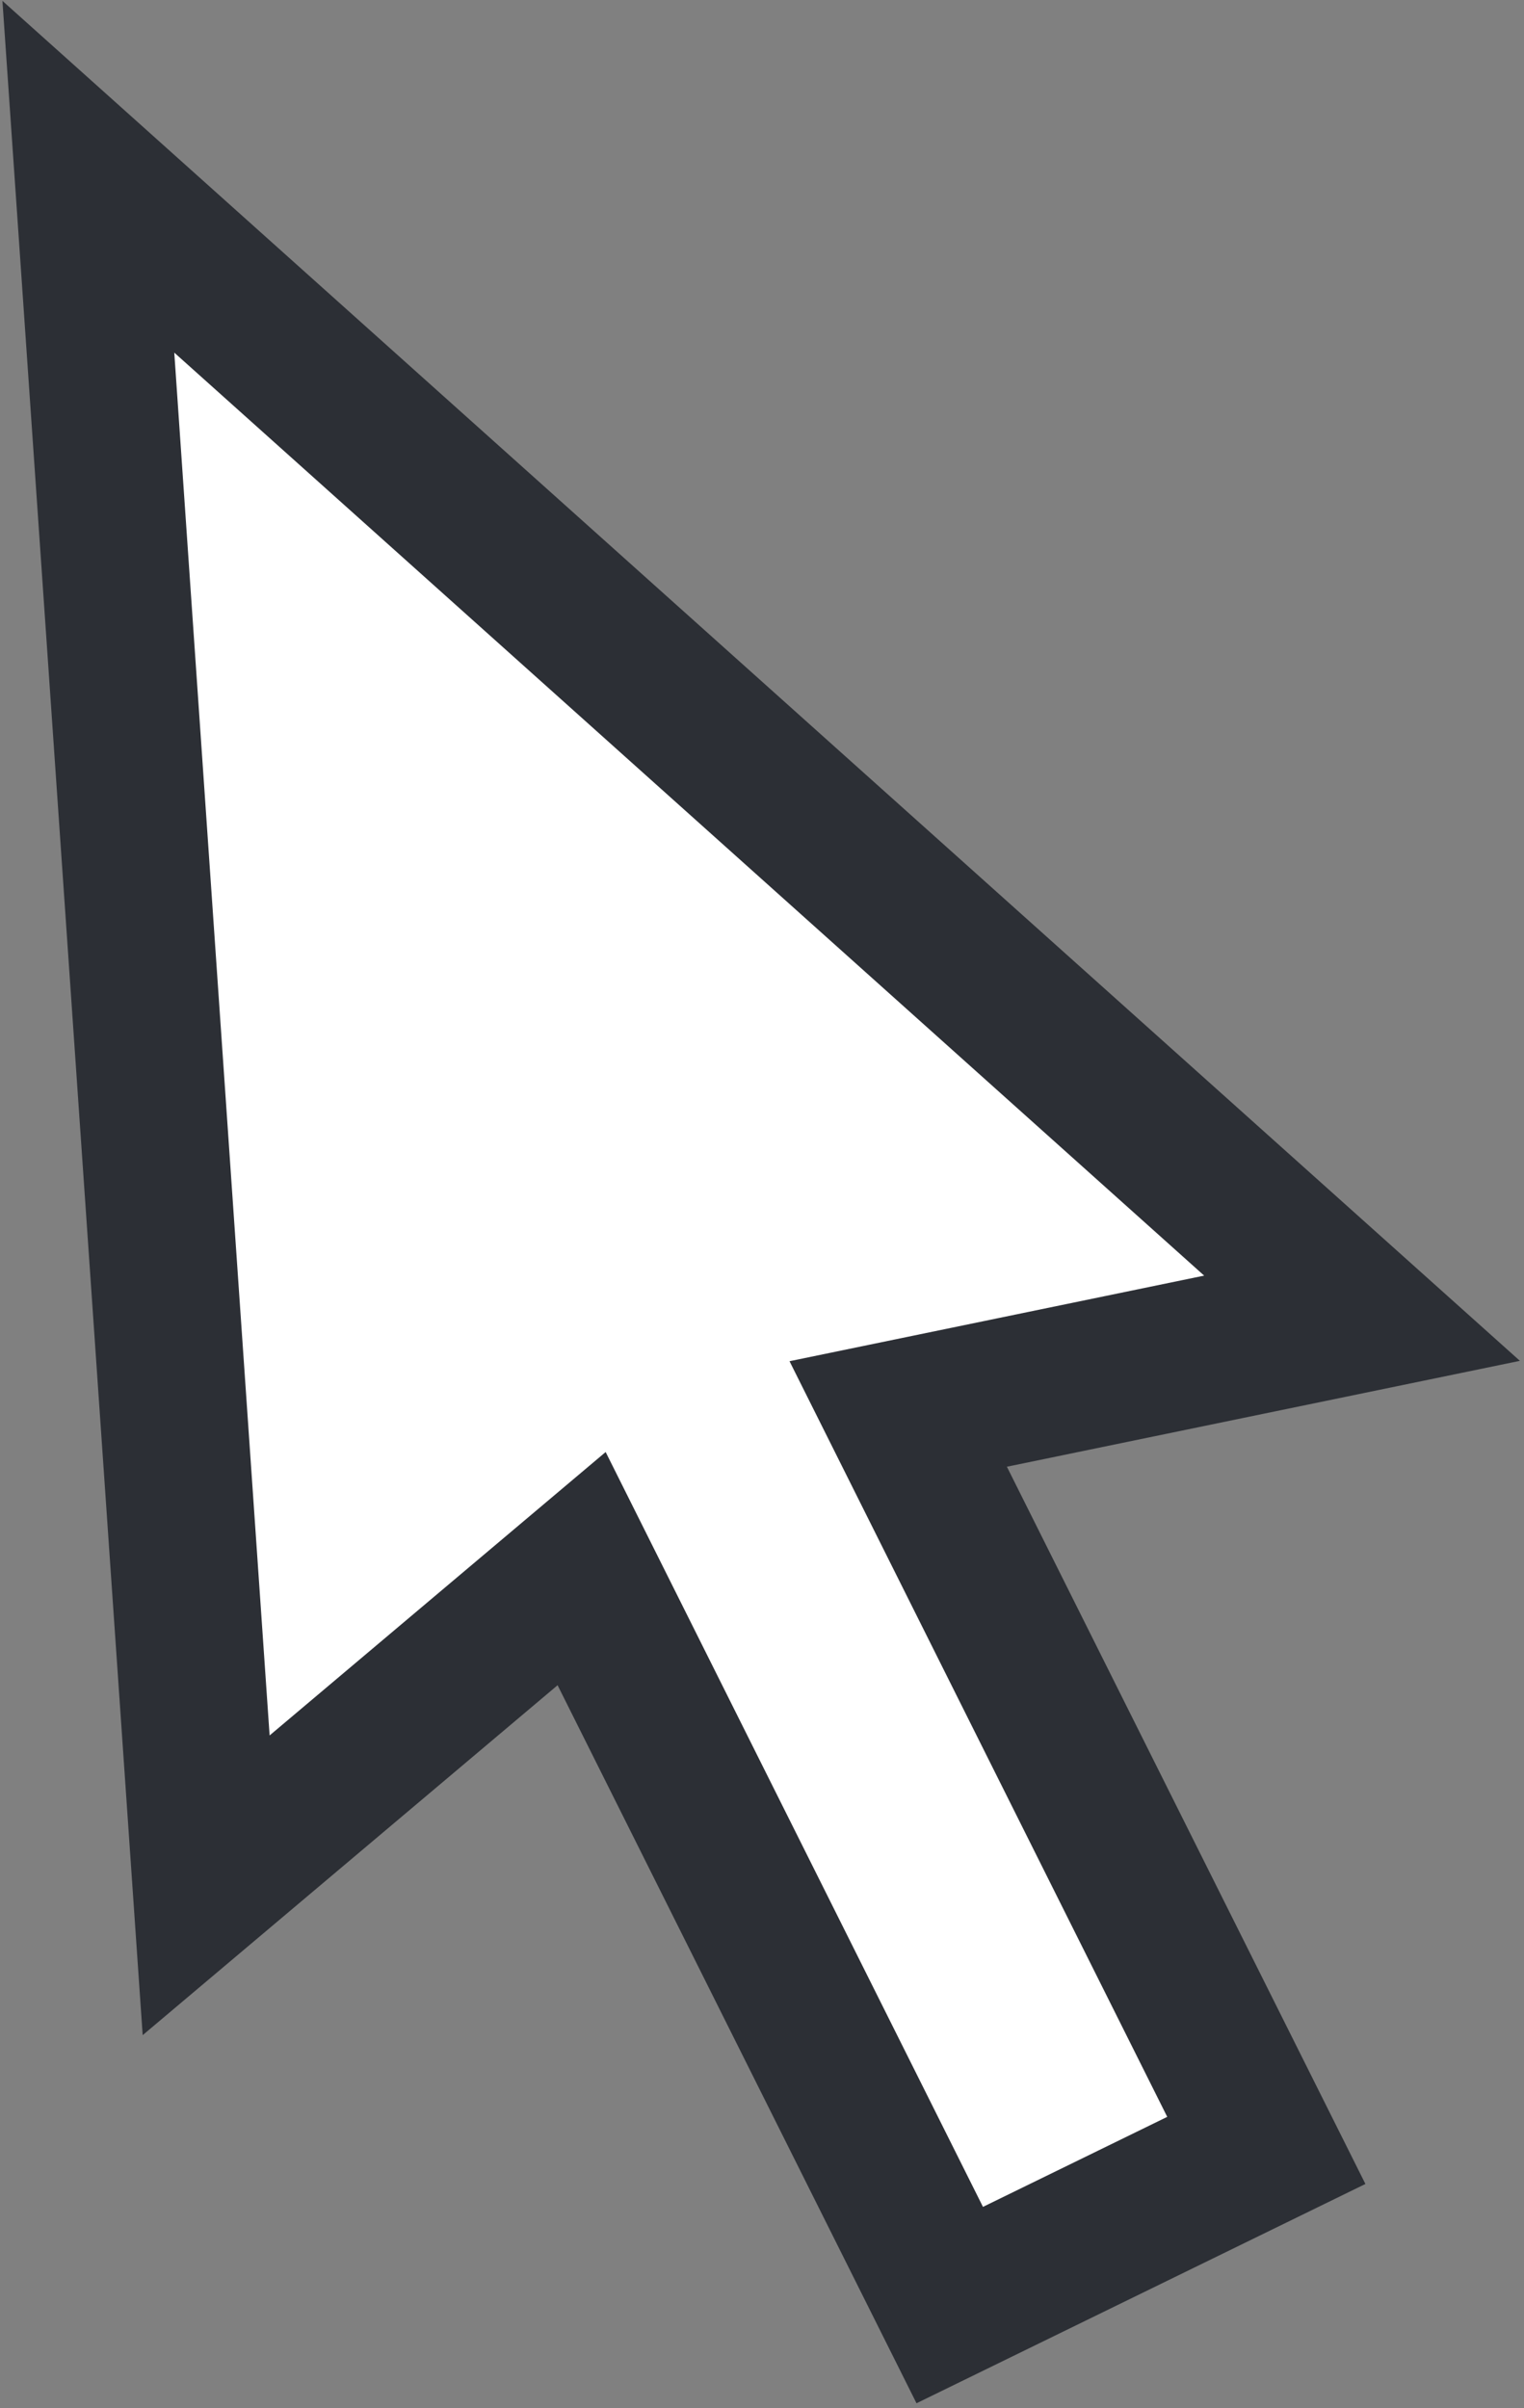 <svg xmlns="http://www.w3.org/2000/svg" viewBox="0 0 20.7 32.7" enable-background="new 0 0 20.7 32.7"><rect x="0" y="0" width="20.7" height="32.7" fill="#808080" stroke="none"/><path fill="#fff" stroke="#2C2F35" stroke-width="2" stroke-miterlimit="10" d="M18.5 17.9l-17.3-15.5 1.6 23.2 5.1-4.3 5 10 4.3-2.1-5-10z"/></svg>